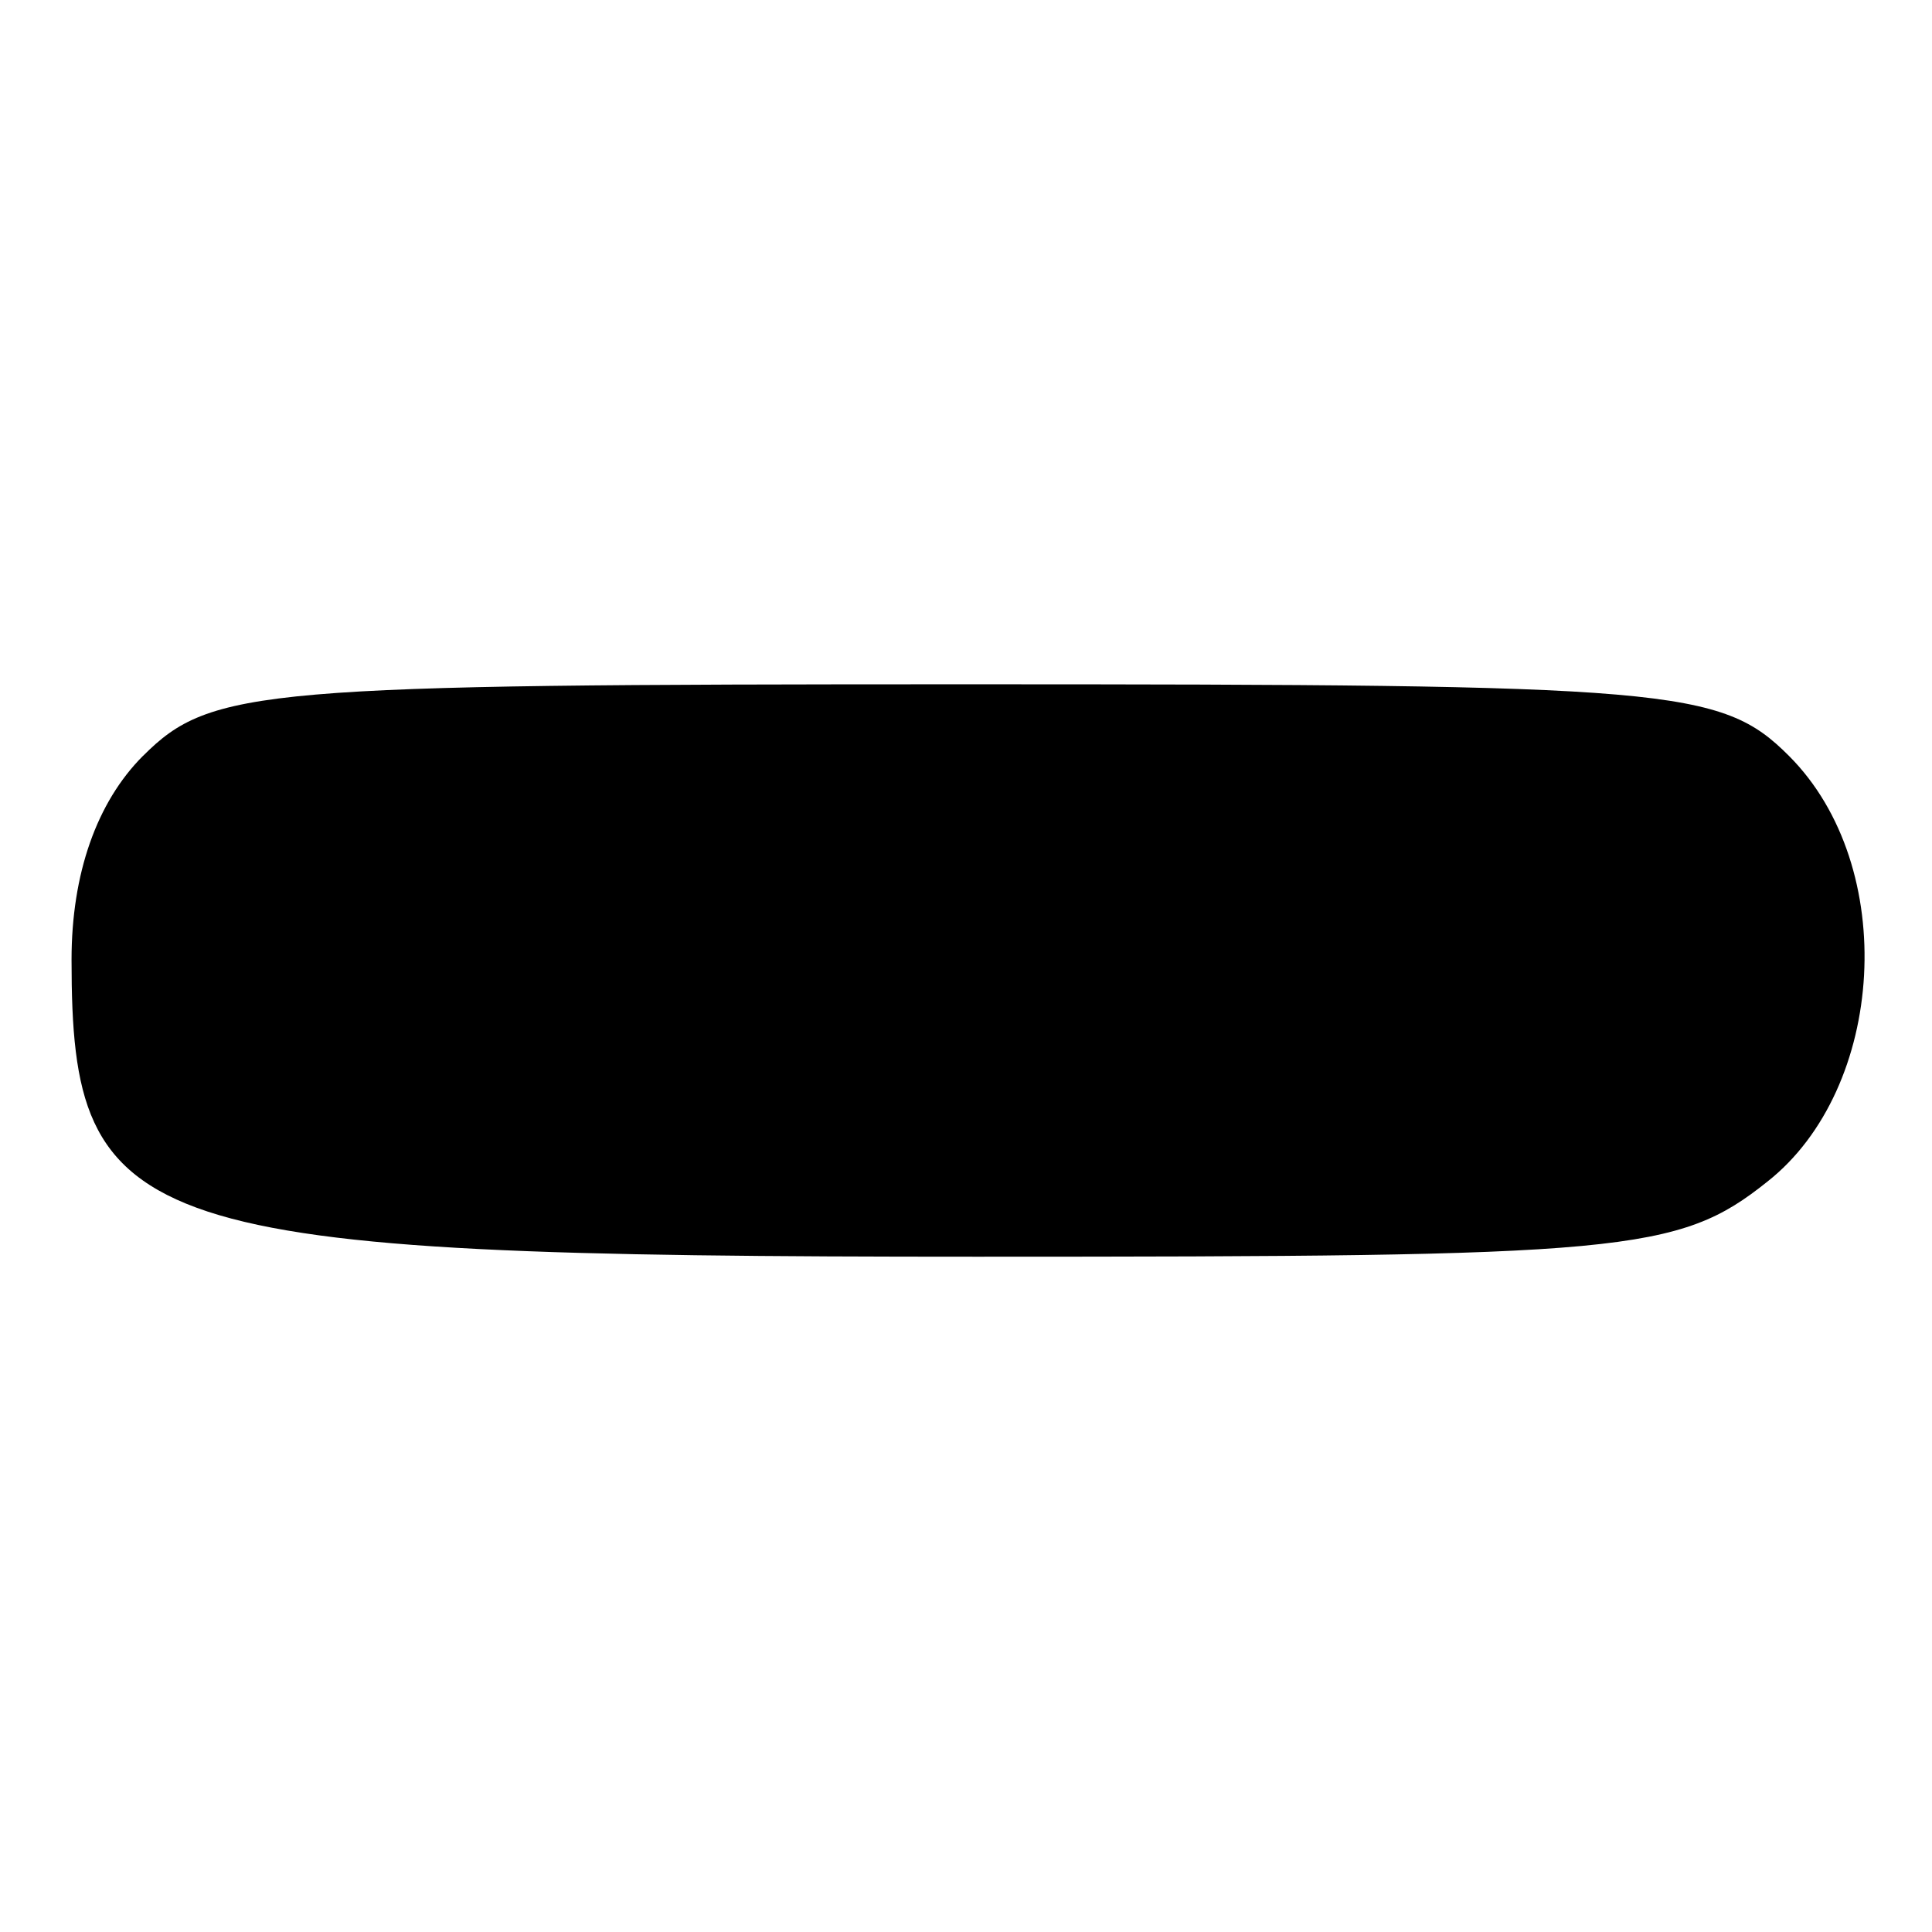 <!-- Generated by IcoMoon.io -->
<svg version="1.1" xmlns="http://www.w3.org/2000/svg" width="32" height="32" viewBox="0 0 32 32">
<title>blank</title>
<path d="M2.37 12.518c-0.77 0.77-1.185 1.956-1.185 3.378 0 4.563 1.007 4.919 14.993 4.919 10.726 0 11.615-0.059 13.096-1.244 1.956-1.541 2.193-5.215 0.356-7.052-1.126-1.126-1.956-1.185-13.63-1.185s-12.504 0.059-13.63 1.185z"></path>
</svg>
